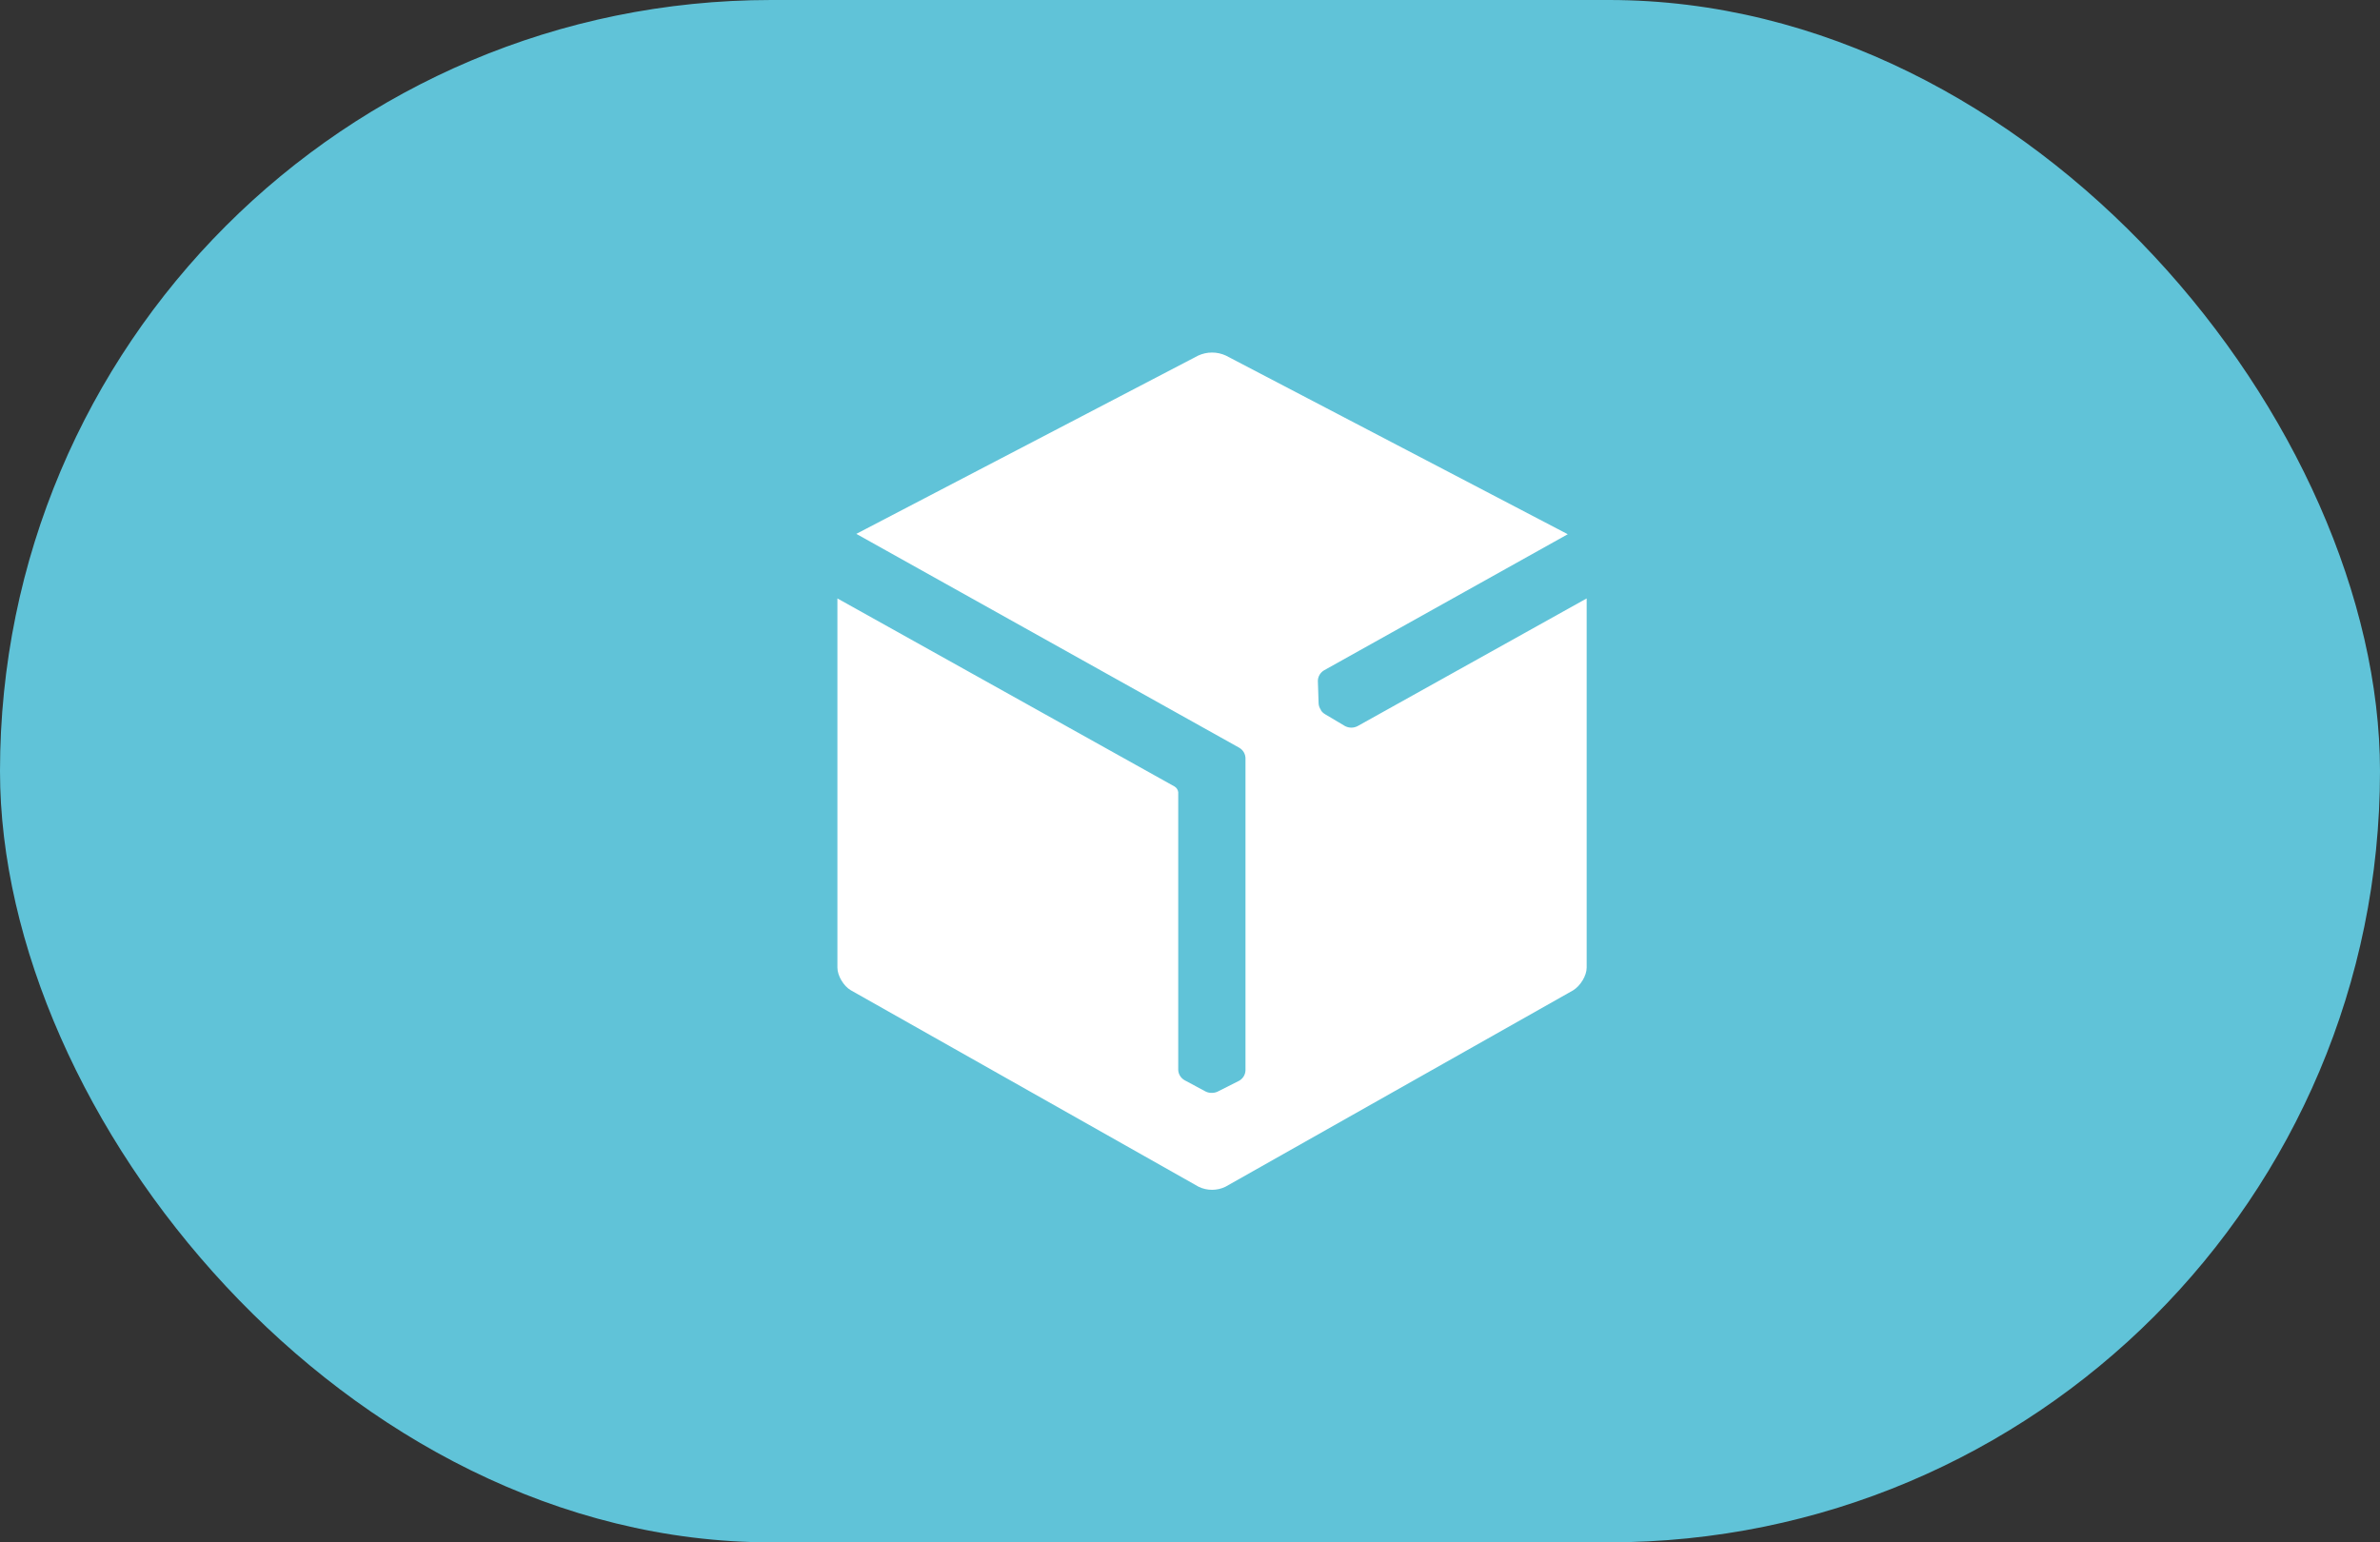 <svg width="54" height="35" viewBox="0 0 54 35" fill="none" xmlns="http://www.w3.org/2000/svg">
<rect x="0" y="0" width="54" height="35" fill="#333333" stroke="none"/>
<rect width="54" height="35" rx="17.5" fill="#60C3D8"/>
<path d="M30.801 16.478C30.758 16.5 30.71 16.512 30.661 16.512C30.612 16.512 30.564 16.5 30.52 16.478L30.067 16.209C30.026 16.185 29.992 16.153 29.968 16.114V16.106C29.938 16.064 29.921 16.014 29.918 15.964L29.901 15.449C29.902 15.401 29.916 15.354 29.94 15.313C29.965 15.271 30 15.236 30.042 15.211L35.571 12.123L27.814 8.069C27.716 8.024 27.609 8 27.5 8C27.391 8 27.284 8.024 27.186 8.069L19.429 12.115L28.119 16.969C28.161 16.994 28.196 17.029 28.221 17.071C28.245 17.112 28.258 17.159 28.259 17.207V24.285C28.258 24.333 28.245 24.38 28.221 24.421C28.196 24.463 28.161 24.498 28.119 24.523L27.648 24.761C27.606 24.785 27.558 24.798 27.508 24.8H27.5C27.448 24.802 27.397 24.791 27.352 24.768L26.881 24.515C26.837 24.491 26.801 24.456 26.775 24.415C26.749 24.373 26.734 24.326 26.733 24.278V17.975C26.729 17.949 26.72 17.924 26.706 17.902C26.692 17.881 26.673 17.862 26.65 17.848L19 13.58V21.958C19 22.14 19.14 22.377 19.305 22.472L27.195 26.93C27.289 26.976 27.394 27 27.5 27C27.606 27 27.711 26.976 27.805 26.93L35.695 22.472C35.86 22.369 36 22.14 36 21.958V13.58L30.801 16.478Z" fill="white"/>
</svg>
